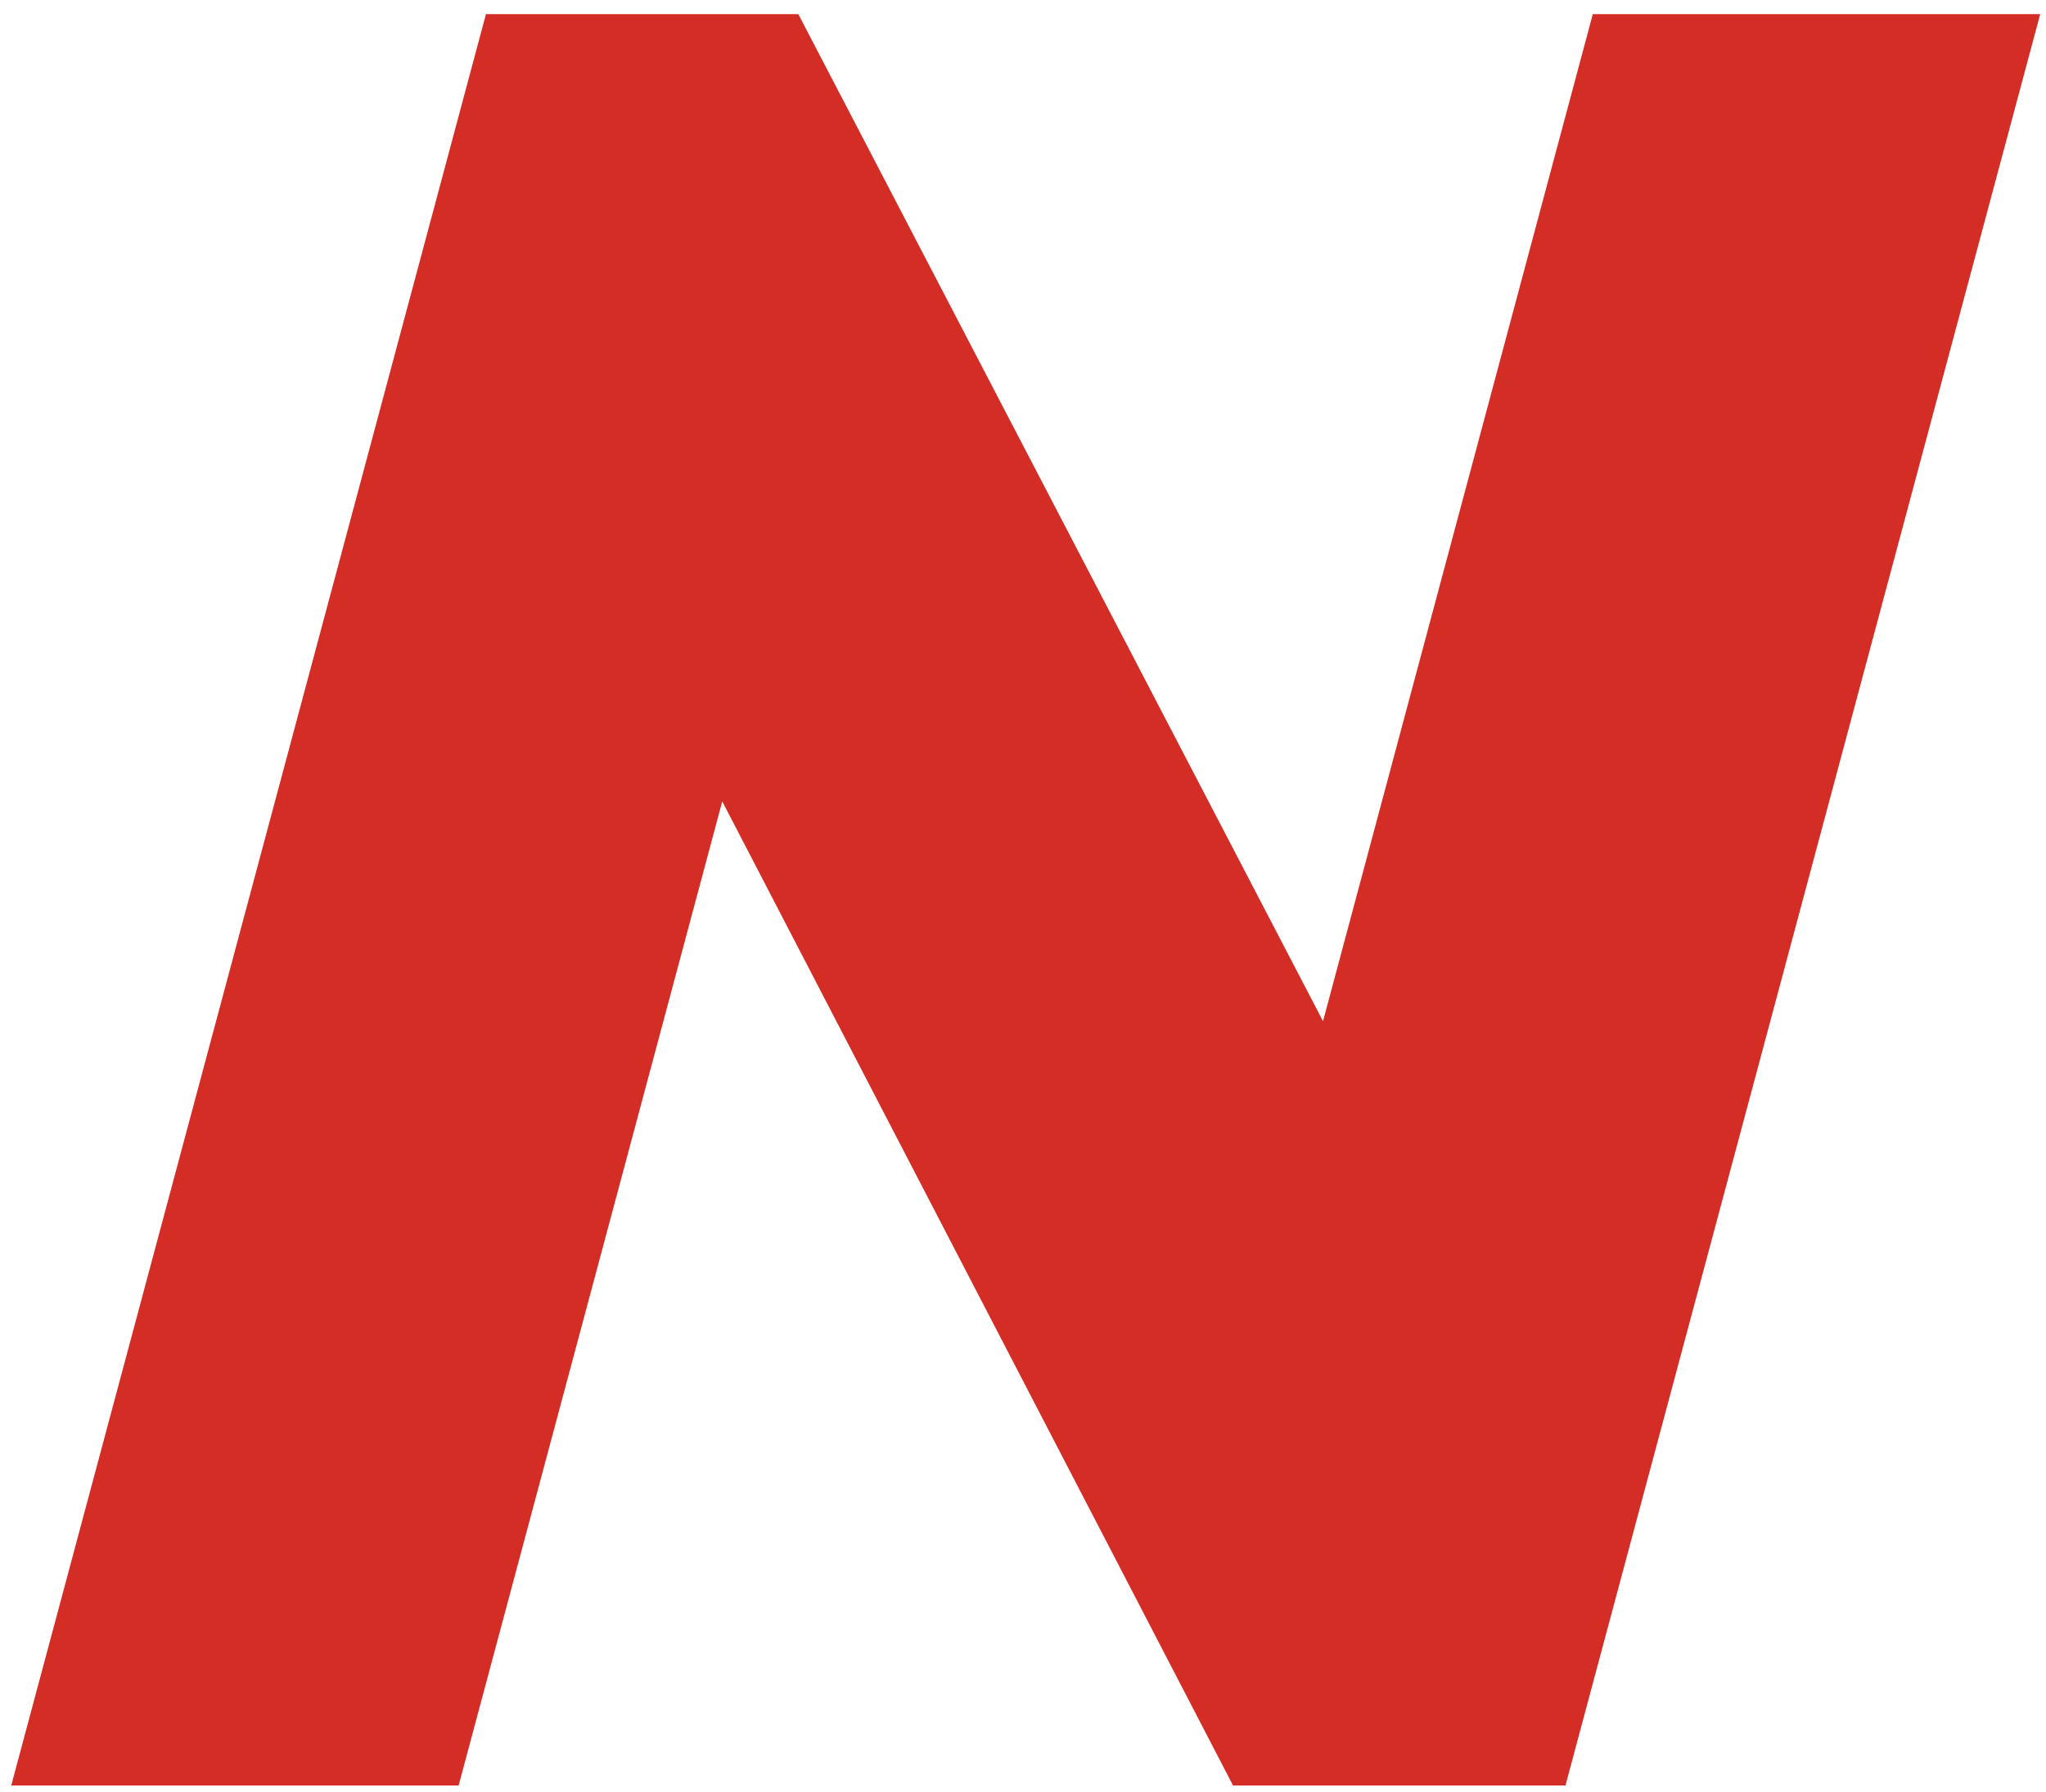 <svg width="113" height="99" viewBox="0 0 113 99" fill="none" xmlns="http://www.w3.org/2000/svg">
<path d="M73.07 56.409L44.09 0.779H26.84L0.62 98.629H25.33L39.89 44.269L68.1 98.629H86.46L112.68 0.779H87.97L73.07 56.409Z" fill="#D42D26"/>
</svg>

